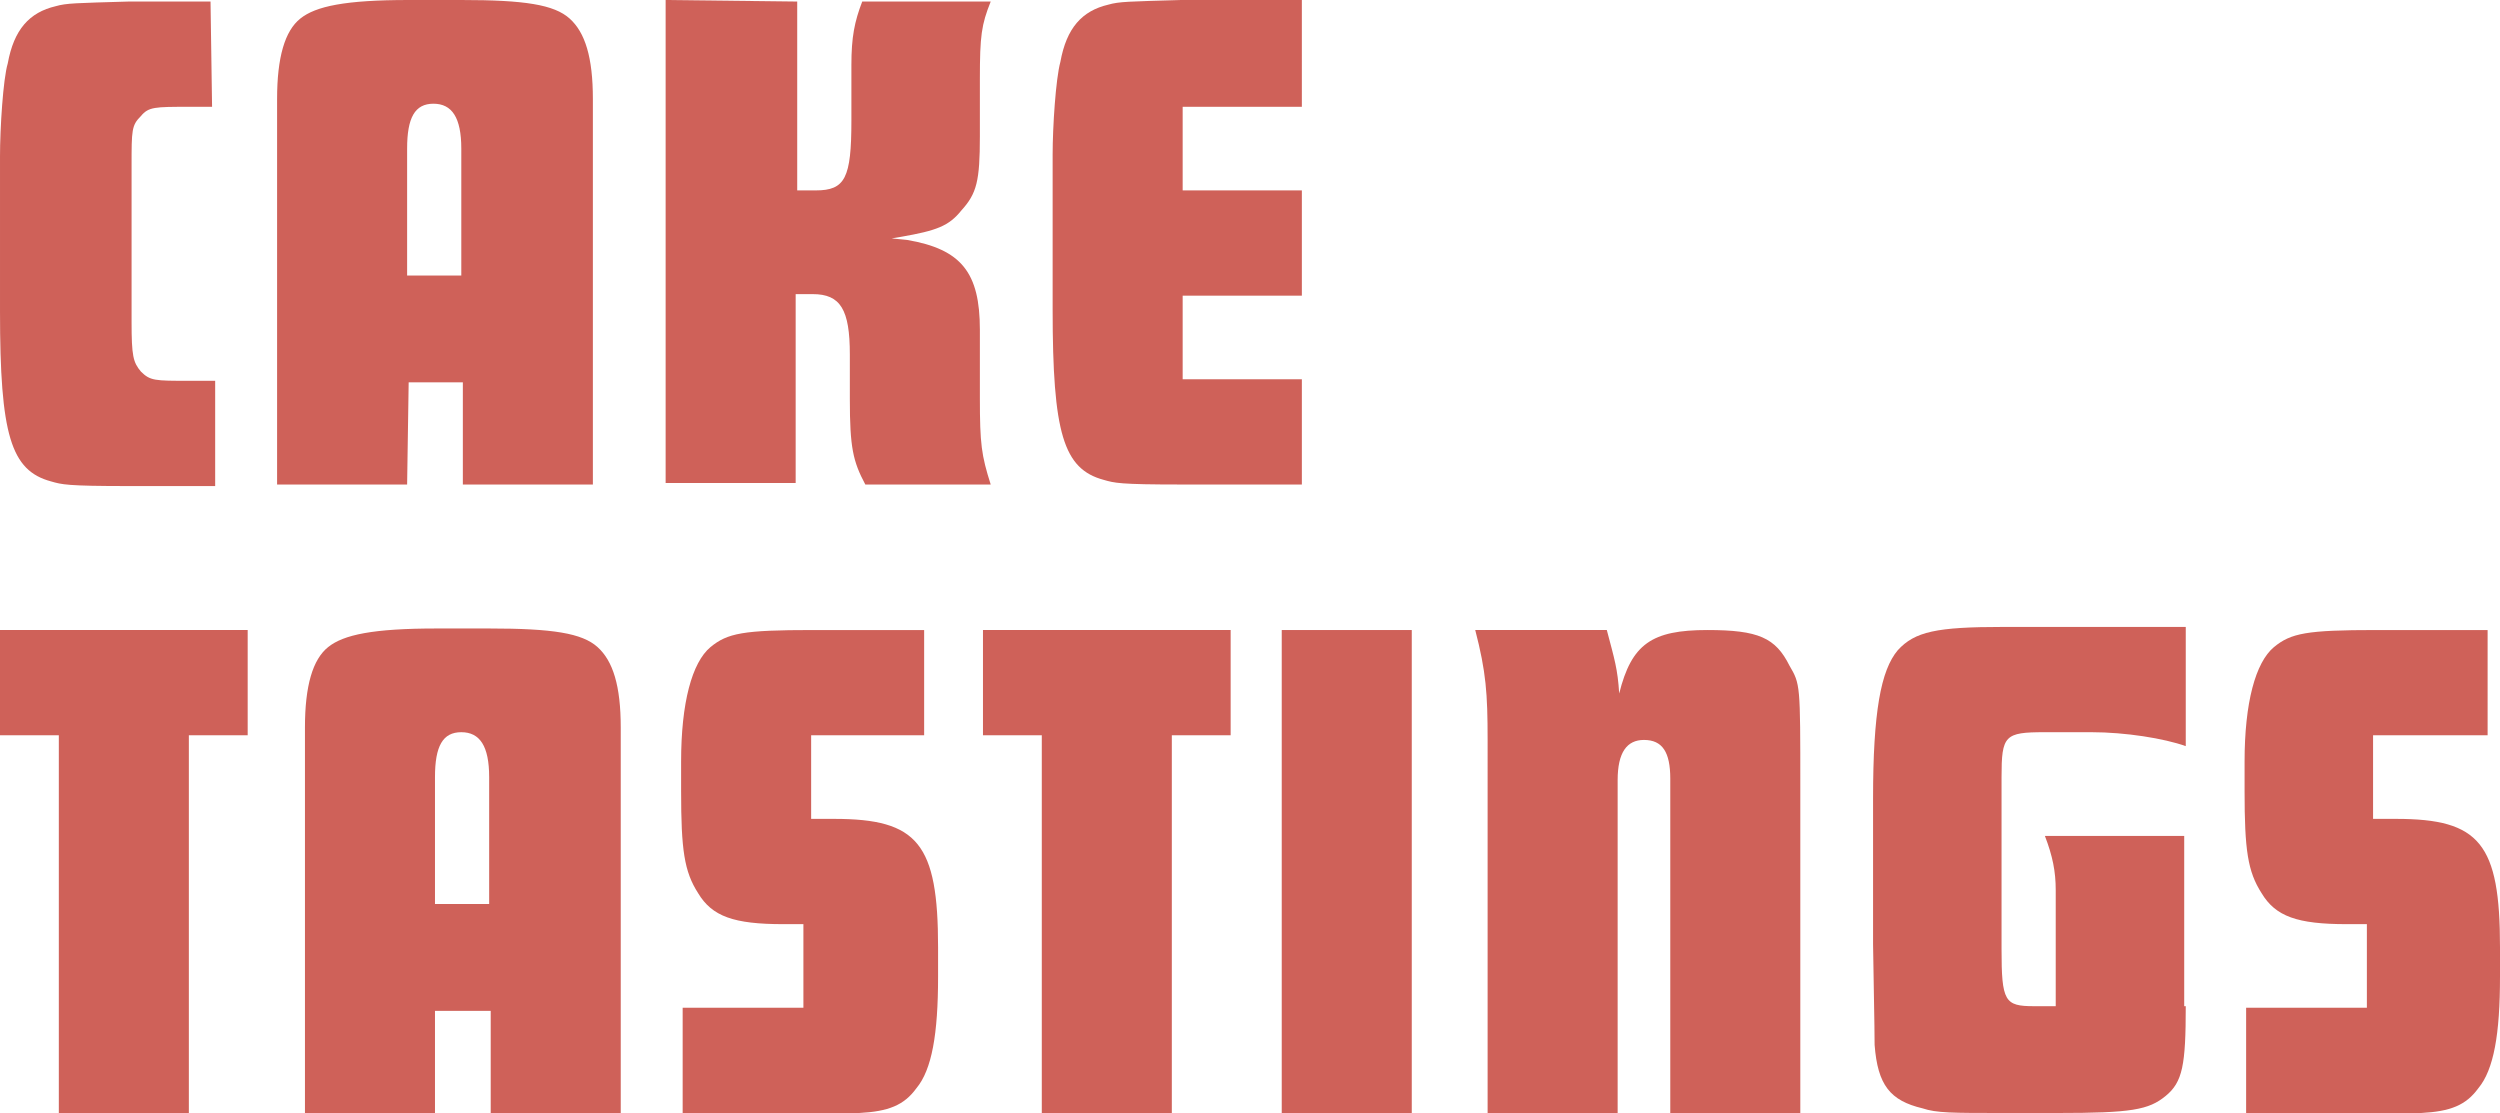 <?xml version="1.0" encoding="utf-8"?>
<!-- Generator: Adobe Illustrator 19.2.1, SVG Export Plug-In . SVG Version: 6.00 Build 0)  -->
<svg version="1.1" id="Layer_1" xmlns="http://www.w3.org/2000/svg" xmlns:xlink="http://www.w3.org/1999/xlink" x="0px" y="0px"
	 viewBox="0 0 161.5 71.9" style="enable-background:new 0 0 161.5 71.9;" xml:space="preserve">
<style type="text/css">
	.st0{fill:#CF6159;}
</style>
<g>
	<g>
		<path class="st0" d="M13.7,6.9h-1.5c-2.2,0-2.6,0-3.1,0.6c-0.6,0.6-0.6,0.9-0.6,3.2v10.1c0,2.2,0.1,2.6,0.6,3.2
			c0.6,0.6,0.9,0.6,3.1,0.6h1.7v6.8H8.3c-4,0-4.3-0.1-5-0.3c-2.6-0.7-3.3-3-3.3-11v-10c0-1.8,0.2-5,0.5-6c0.4-2.2,1.4-3.3,3.1-3.7
			c0.7-0.2,1.3-0.2,4.7-0.3h5.3L13.7,6.9L13.7,6.9z"/>
		<path class="st0" d="M26.3,31.3h-8.4V6.4c0-2.7,0.5-4.4,1.5-5.2s2.9-1.2,7-1.2h3.4c4.1,0,6,0.3,7,1.2s1.5,2.5,1.5,5.2v24.9h-8.4
			v-6.6h-3.5L26.3,31.3L26.3,31.3z M29.8,17.8V9.6c0-2-0.6-2.9-1.8-2.9c-1.2,0-1.7,0.9-1.7,2.9v8.2H29.8z"/>
		<path class="st0" d="M51.5,0.1v12.2h1.2c1.9,0,2.3-0.8,2.3-4.5V4.2c0-1.8,0.2-2.8,0.7-4.1H64c-0.6,1.5-0.7,2.2-0.7,5v3.7
			c0,2.9-0.2,3.7-1.2,4.8c-0.8,1-1.6,1.3-3.9,1.7l-0.6,0.1l1,0.1c3.5,0.6,4.7,2.1,4.7,5.8v4.4c0,3,0.1,3.7,0.7,5.6h-8.1
			c-0.8-1.5-1-2.4-1-5.5v-2.9c0-2.9-0.6-3.9-2.4-3.9h-1.1v12.2H43V0L51.5,0.1L51.5,0.1z"/>
		<path class="st0" d="M84.1,6.9h-7.7v5.4h7.7v6.8h-7.7v5.4h7.7v6.8h-7.8c-4,0-4.3-0.1-5-0.3c-2.6-0.7-3.3-3-3.3-11V10
			c0-1.8,0.2-4.9,0.5-6c0.4-2.2,1.4-3.3,3.1-3.7c0.7-0.2,1.3-0.2,4.7-0.3h7.8V6.9z"/>
	</g>
	<g>
		<path class="st0" d="M16,47.5h-3.8v24.4H3.8V47.5H0v-6.8h16V47.5z"/>
		<path class="st0" d="M28.1,71.9h-8.4V47c0-2.7,0.5-4.4,1.5-5.2s2.9-1.2,7-1.2h3.4c4.1,0,6,0.3,7,1.2s1.5,2.5,1.5,5.2v24.9h-8.4
			v-6.6h-3.6V71.9z M31.6,58.4v-8.2c0-2-0.6-2.9-1.8-2.9s-1.7,0.9-1.7,2.9v8.2H31.6z"/>
		<path class="st0" d="M59.8,47.5h-7.4v5.4h1.5c5.4,0,6.7,1.6,6.7,8.3v1.9c0,3.7-0.4,6-1.4,7.2c-0.8,1.1-1.8,1.5-3.7,1.6
			c-0.9,0-0.9,0-3.6,0h-7.8v-6.8h7.8v-5.4h-1.3c-3.2,0-4.6-0.5-5.5-2c-0.9-1.4-1.1-2.8-1.1-6.6v-1.9c0-3.8,0.7-6.4,1.9-7.4
			c1.1-0.9,2.1-1.1,6.6-1.1h7.2v6.8H59.8z"/>
		<path class="st0" d="M79.5,47.5h-3.8v24.4h-8.4V47.5h-3.8v-6.8h16V47.5z"/>
		<path class="st0" d="M91.2,40.7v31.2h-8.4V40.7H91.2z"/>
		<path class="st0" d="M103.8,40.7c0.5,1.9,0.7,2.5,0.8,4.1c0.8-3.2,2.1-4.1,5.7-4.1c3.3,0,4.4,0.5,5.3,2.3c0.7,1.2,0.7,1.2,0.7,7.8
			v21.1h-8.4V50.3c0-1.7-0.5-2.5-1.7-2.5c-1.1,0-1.7,0.8-1.7,2.6v21.5h-8.4V47.8c0-3-0.1-4.4-0.8-7.1H103.8z"/>
		<path class="st0" d="M141.2,65c0,3.8-0.2,4.9-1.3,5.8c-1.1,0.9-2.2,1.1-7,1.1h-3.5c-3.3,0-4.3,0-5.2-0.3c-2.1-0.5-2.9-1.5-3.1-4.1
			c0-0.6,0-0.6-0.1-6.5v-9.4c0-5.6,0.5-8.3,1.6-9.6c1.1-1.2,2.5-1.5,6.8-1.5h11.8v7.7c-1.4-0.5-3.9-0.9-6.1-0.9h-3
			c-2.6,0-2.8,0.2-2.8,2.9v11.1c0,3.4,0.2,3.7,2.1,3.7h1.4v-7.5c0-1.2-0.2-2.2-0.7-3.5h9v11H141.2z"/>
		<path class="st0" d="M160.7,47.5h-7.4v5.4h1.5c5.4,0,6.7,1.6,6.7,8.3v1.9c0,3.7-0.4,6-1.4,7.2c-0.8,1.1-1.8,1.5-3.7,1.6
			c-0.9,0-0.9,0-3.6,0h-7.7v-6.8h7.8v-5.4h-1.3c-3.2,0-4.6-0.5-5.5-2c-0.9-1.4-1.1-2.8-1.1-6.6v-1.9c0-3.8,0.7-6.4,1.9-7.4
			c1.1-0.9,2.1-1.1,6.6-1.1h7.2V47.5z"/>
	</g>
</g>
</svg>
